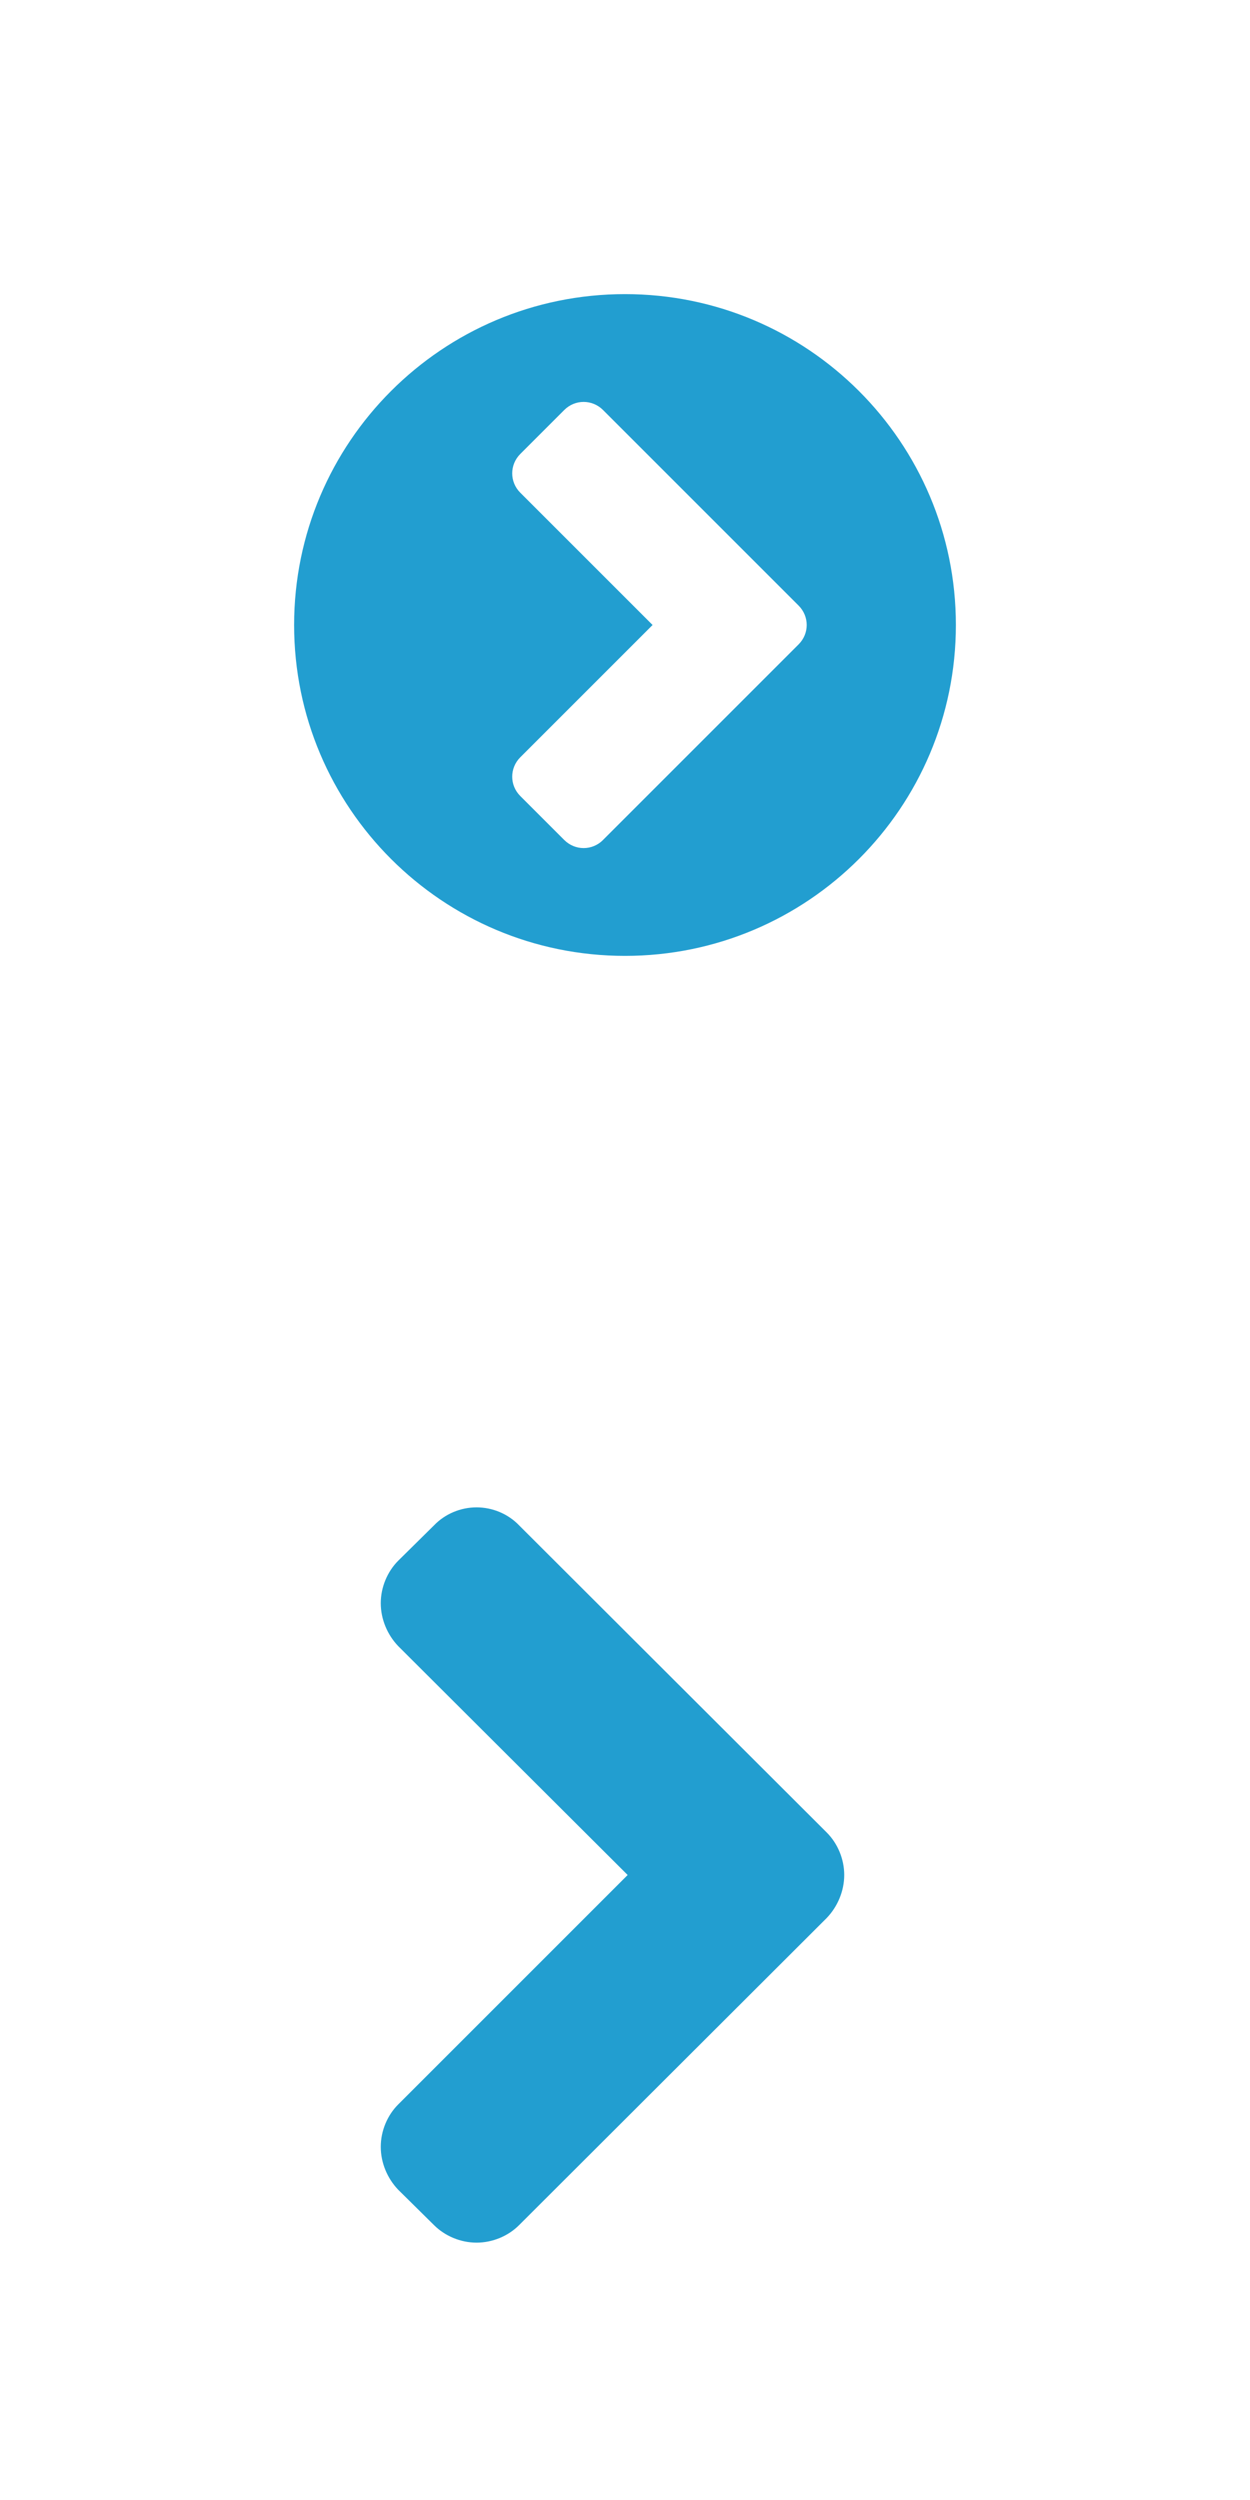 <svg xmlns="http://www.w3.org/2000/svg" xmlns:xlink="http://www.w3.org/1999/xlink" width="34" height="68" viewBox="0 0 34 68"><svg width="34" height="34" viewBox="-5 -5 34 34" id="chevron-circle-right-blue" y="0"><title>chevron-circle-right-blue</title><desc>Created with Sketch.</desc><path d="M11.402 17.848c-.293.293-.76.293-1.054 0l-1.196-1.196c-.293-.293-.293-.76 0-1.054L12.75 12 9.152 8.402c-.293-.293-.293-.76 0-1.054l1.196-1.196c.293-.293.76-.293 1.054 0l5.32 5.32c.294.294.294.762 0 1.055l-5.32 5.32zM21 12c0-4.97-4.03-9-9-9s-9 4.03-9 9 4.03 9 9 9 9-4.03 9-9z" fill="#229ED0"/></svg>
<svg width="34" height="34" viewBox="-5 -5 34 34" id="chevron-right-blue" y="34"><title>chevron-right-blue</title><desc>Created with Sketch.</desc><path d="M17.963 12c0-.436-.18-.86-.475-1.155l-8.37-8.357C8.823 2.18 8.398 2 7.963 2c-.437 0-.86.18-1.156.488l-.975.963c-.295.296-.475.72-.475 1.156 0 .436.18.86.475 1.168L12.072 12l-6.24 6.24c-.295.294-.475.718-.475 1.154 0 .437.18.86.475 1.168l.975.963c.296.295.72.475 1.156.475.436 0 .86-.18 1.155-.475l8.37-8.357c.295-.308.475-.732.475-1.168z" fill="#229ED0"/></svg>
</svg>